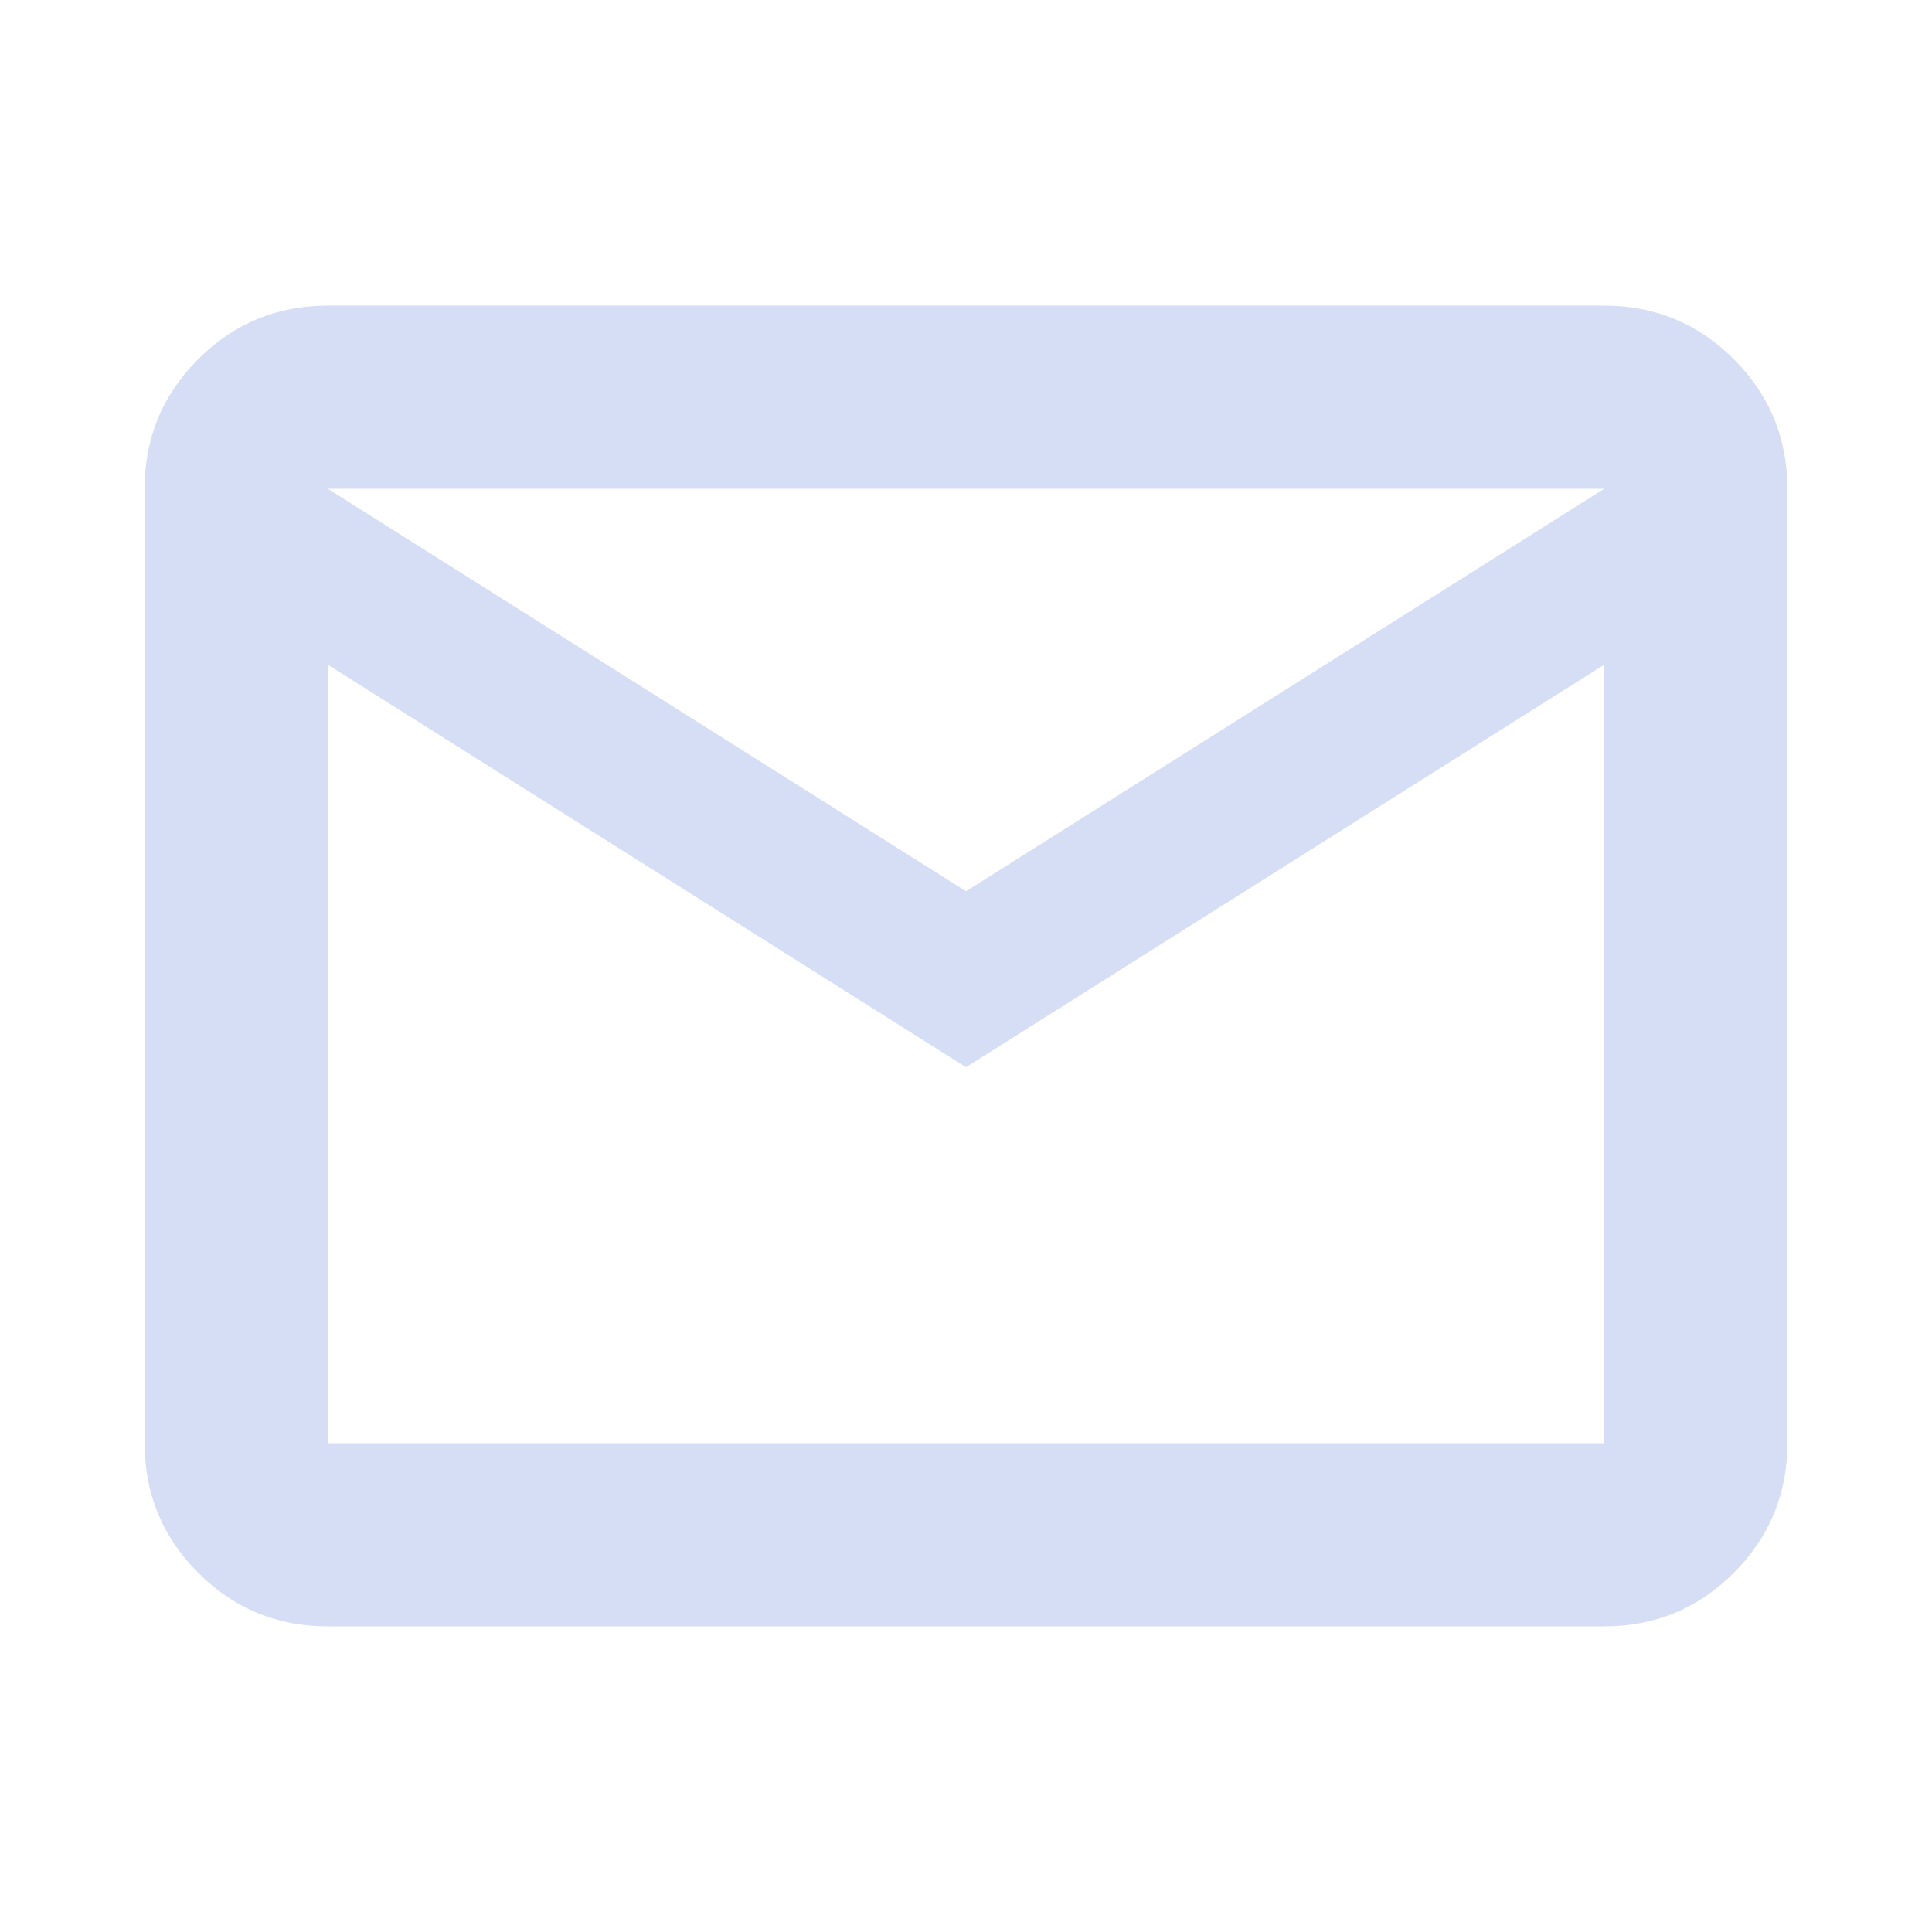 <svg xmlns="http://www.w3.org/2000/svg" height="24px" viewBox="0 -960 960 960" width="24px" fill="#d5def5"><path d="M162.87-151.87q-37.78 0-64.39-26.61t-26.61-64.39v-474.26q0-37.78 26.61-64.39t64.39-26.61h634.26q37.78 0 64.39 26.61t26.61 64.39v474.26q0 37.78-26.61 64.39t-64.39 26.61H162.87ZM480-429.72l-317.13-200v386.85h634.26v-386.85L480-429.72Zm0-87.41 317.13-200H162.87l317.13 200ZM162.87-629.72v-87.41 474.26-386.85Z"/></svg>